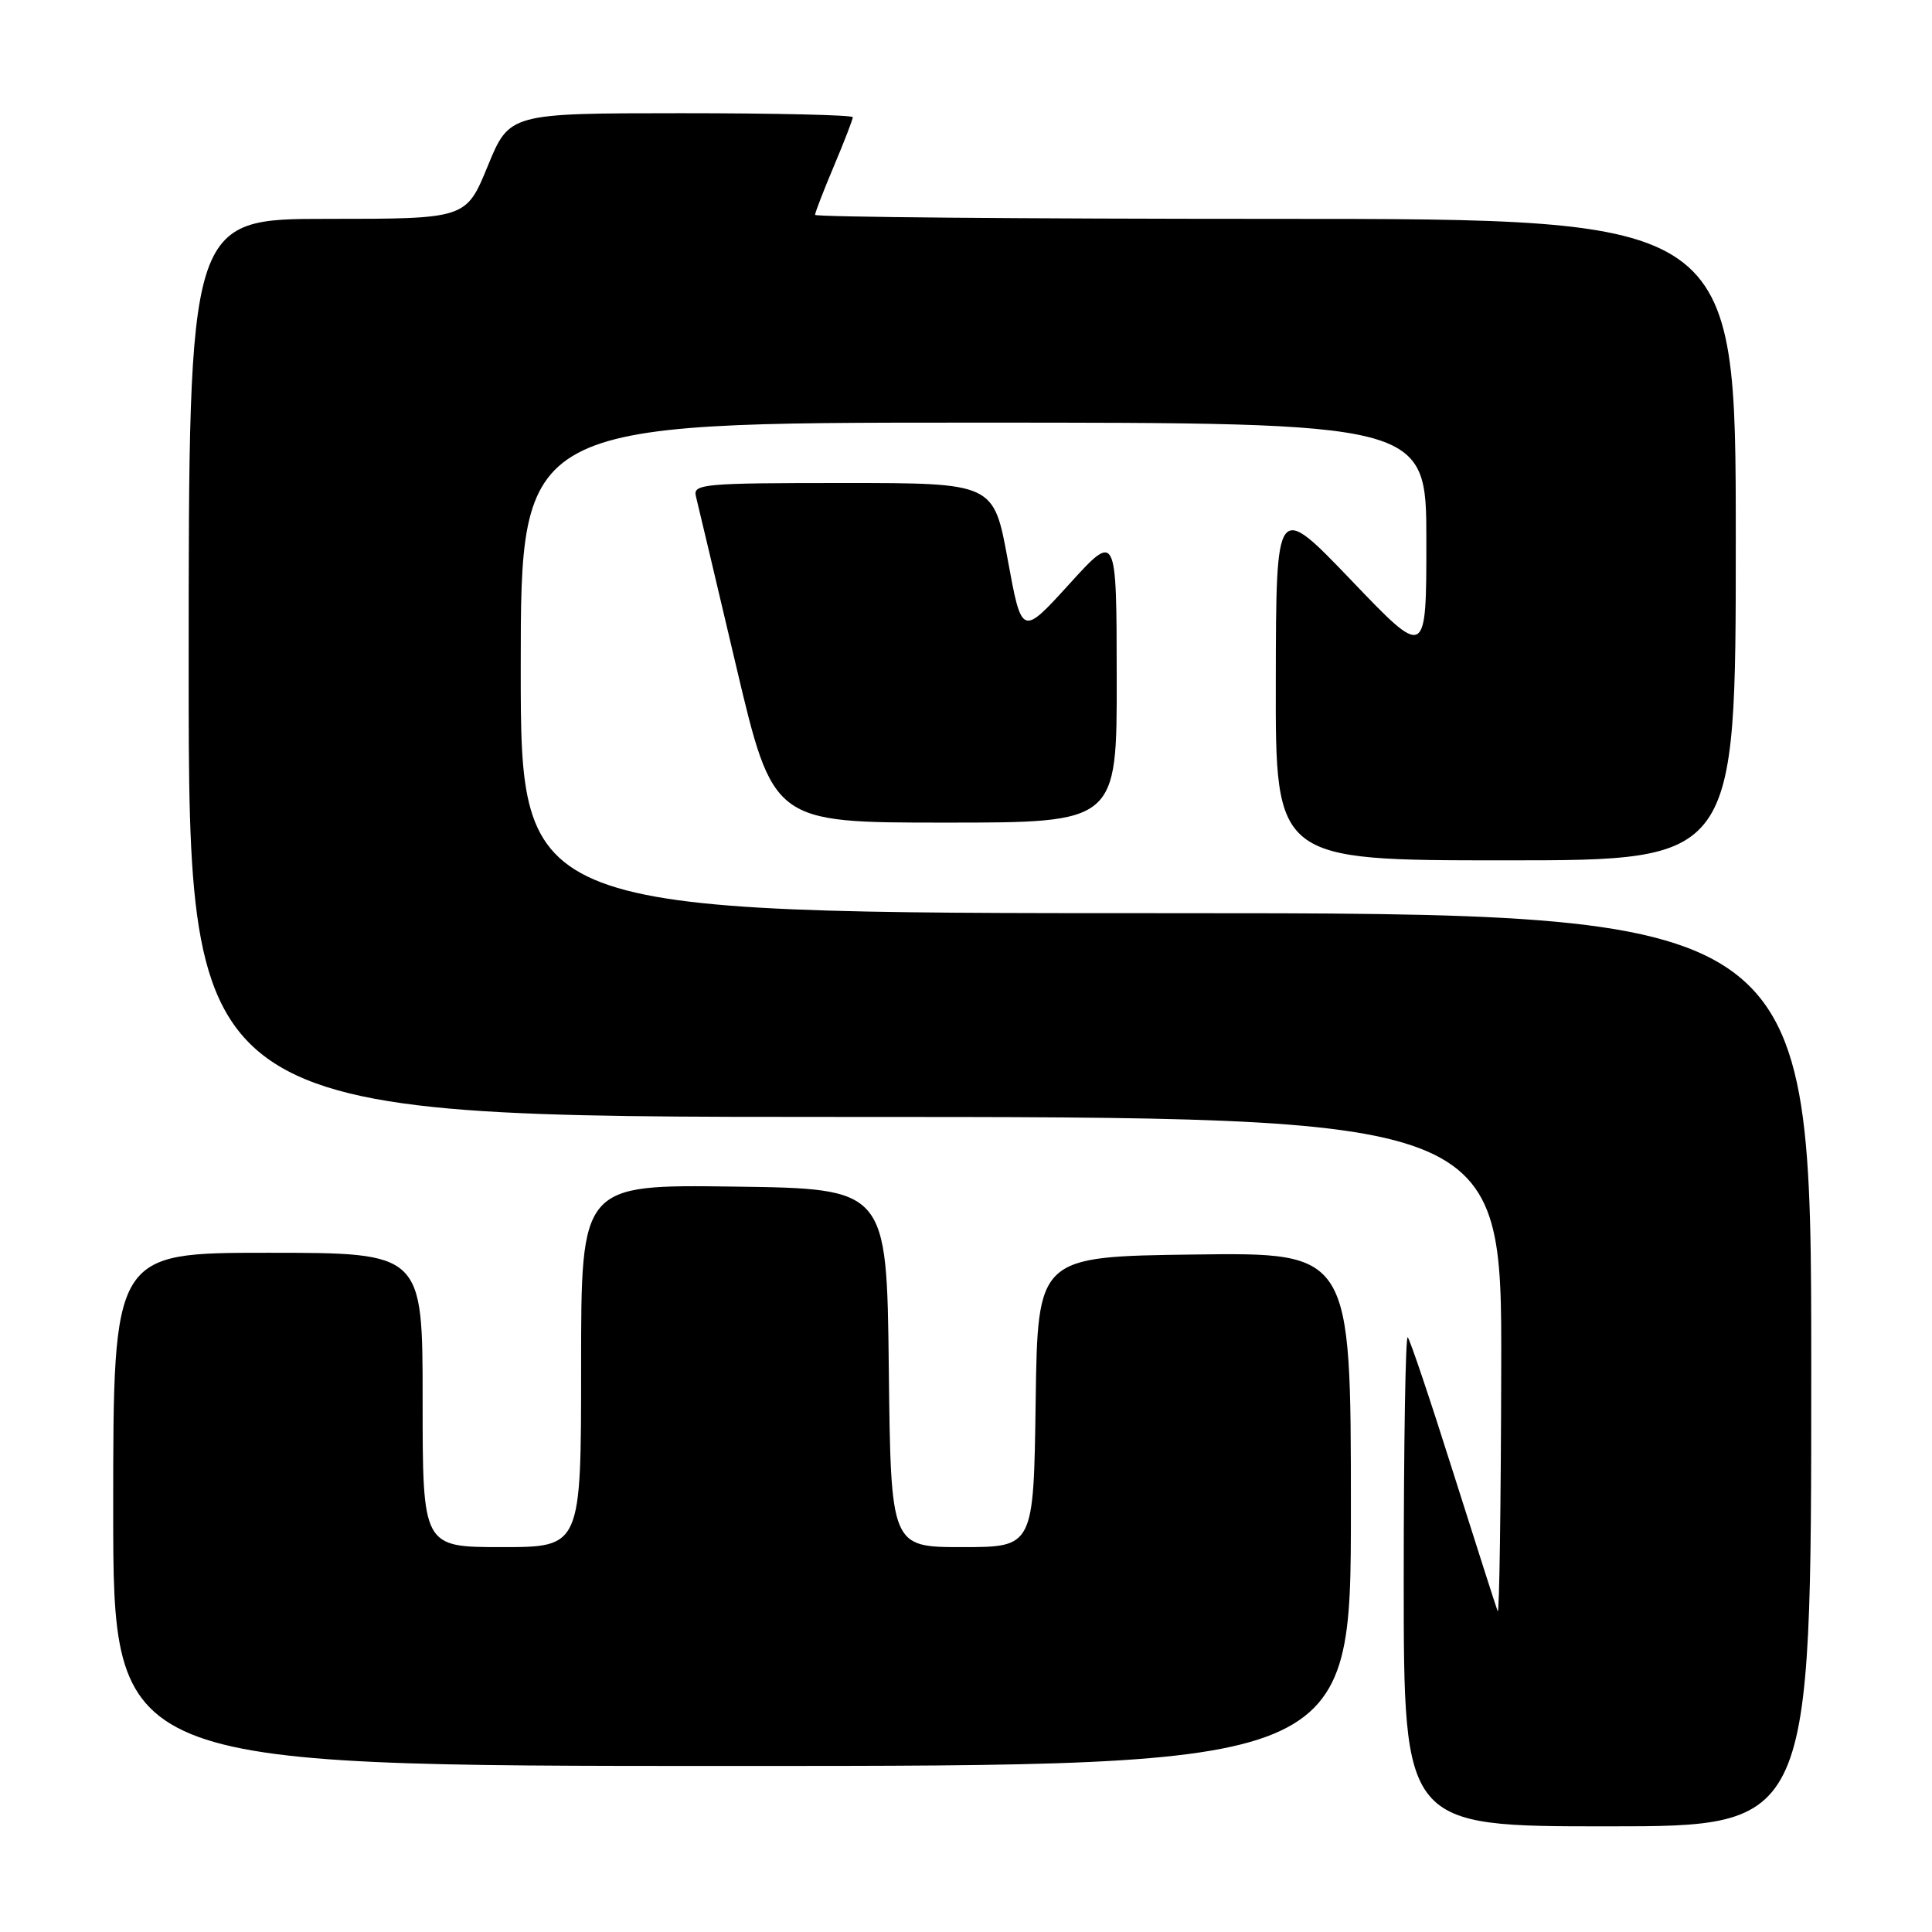 <?xml version="1.0" encoding="UTF-8" standalone="no"?>
<!DOCTYPE svg PUBLIC "-//W3C//DTD SVG 1.1//EN" "http://www.w3.org/Graphics/SVG/1.1/DTD/svg11.dtd" >
<svg xmlns="http://www.w3.org/2000/svg" xmlns:xlink="http://www.w3.org/1999/xlink" version="1.1" viewBox="0 0 256 256">
 <g >
 <path fill="currentColor"
d=" M 240.00 181.50 C 240.00 121.00 240.00 121.00 154.50 121.00 C 69.00 121.00 69.00 121.00 69.00 88.50 C 69.00 56.00 69.00 56.00 129.00 56.00 C 189.00 56.00 189.00 56.00 189.00 71.64 C 189.00 87.29 189.00 87.29 179.05 76.89 C 169.09 66.50 169.09 66.50 169.05 90.25 C 169.00 114.00 169.00 114.00 199.50 114.00 C 230.00 114.00 230.00 114.00 230.00 71.50 C 230.00 29.00 230.00 29.00 169.00 29.00 C 135.45 29.00 108.00 28.76 108.00 28.47 C 108.00 28.18 109.12 25.27 110.50 22.00 C 111.88 18.73 113.00 15.82 113.00 15.53 C 113.00 15.24 102.76 15.00 90.25 15.00 C 67.50 15.01 67.50 15.01 64.63 22.00 C 61.76 29.00 61.76 29.00 43.38 29.00 C 25.00 29.00 25.00 29.00 25.00 88.50 C 25.00 148.00 25.00 148.00 112.00 148.00 C 199.00 148.00 199.00 148.00 198.92 181.25 C 198.88 199.54 198.67 214.05 198.45 213.50 C 198.24 212.95 195.59 204.68 192.56 195.12 C 189.54 185.55 186.83 177.49 186.53 177.20 C 186.24 176.91 186.00 191.37 186.00 209.33 C 186.00 242.00 186.00 242.00 213.00 242.00 C 240.00 242.00 240.00 242.00 240.00 181.50 Z  M 179.00 199.98 C 179.00 165.96 179.00 165.96 158.25 166.23 C 137.50 166.50 137.50 166.50 137.23 185.75 C 136.96 205.00 136.96 205.00 127.50 205.00 C 118.04 205.00 118.04 205.00 117.77 181.25 C 117.50 157.50 117.50 157.50 97.25 157.23 C 77.00 156.96 77.00 156.96 77.00 180.98 C 77.00 205.00 77.00 205.00 66.50 205.00 C 56.00 205.00 56.00 205.00 56.00 185.50 C 56.00 166.00 56.00 166.00 35.50 166.00 C 15.00 166.00 15.00 166.00 15.00 200.00 C 15.00 234.00 15.00 234.00 97.00 234.00 C 179.00 234.00 179.00 234.00 179.00 199.98 Z  M 147.97 89.75 C 147.95 70.50 147.95 70.50 141.67 77.41 C 135.39 84.31 135.39 84.31 133.53 74.16 C 131.67 64.00 131.67 64.00 111.72 64.00 C 93.22 64.00 91.80 64.13 92.21 65.75 C 92.45 66.71 94.85 76.84 97.54 88.25 C 102.44 109.00 102.44 109.00 125.22 109.00 C 148.00 109.00 148.00 109.00 147.97 89.75 Z "/>
</g>
</svg>